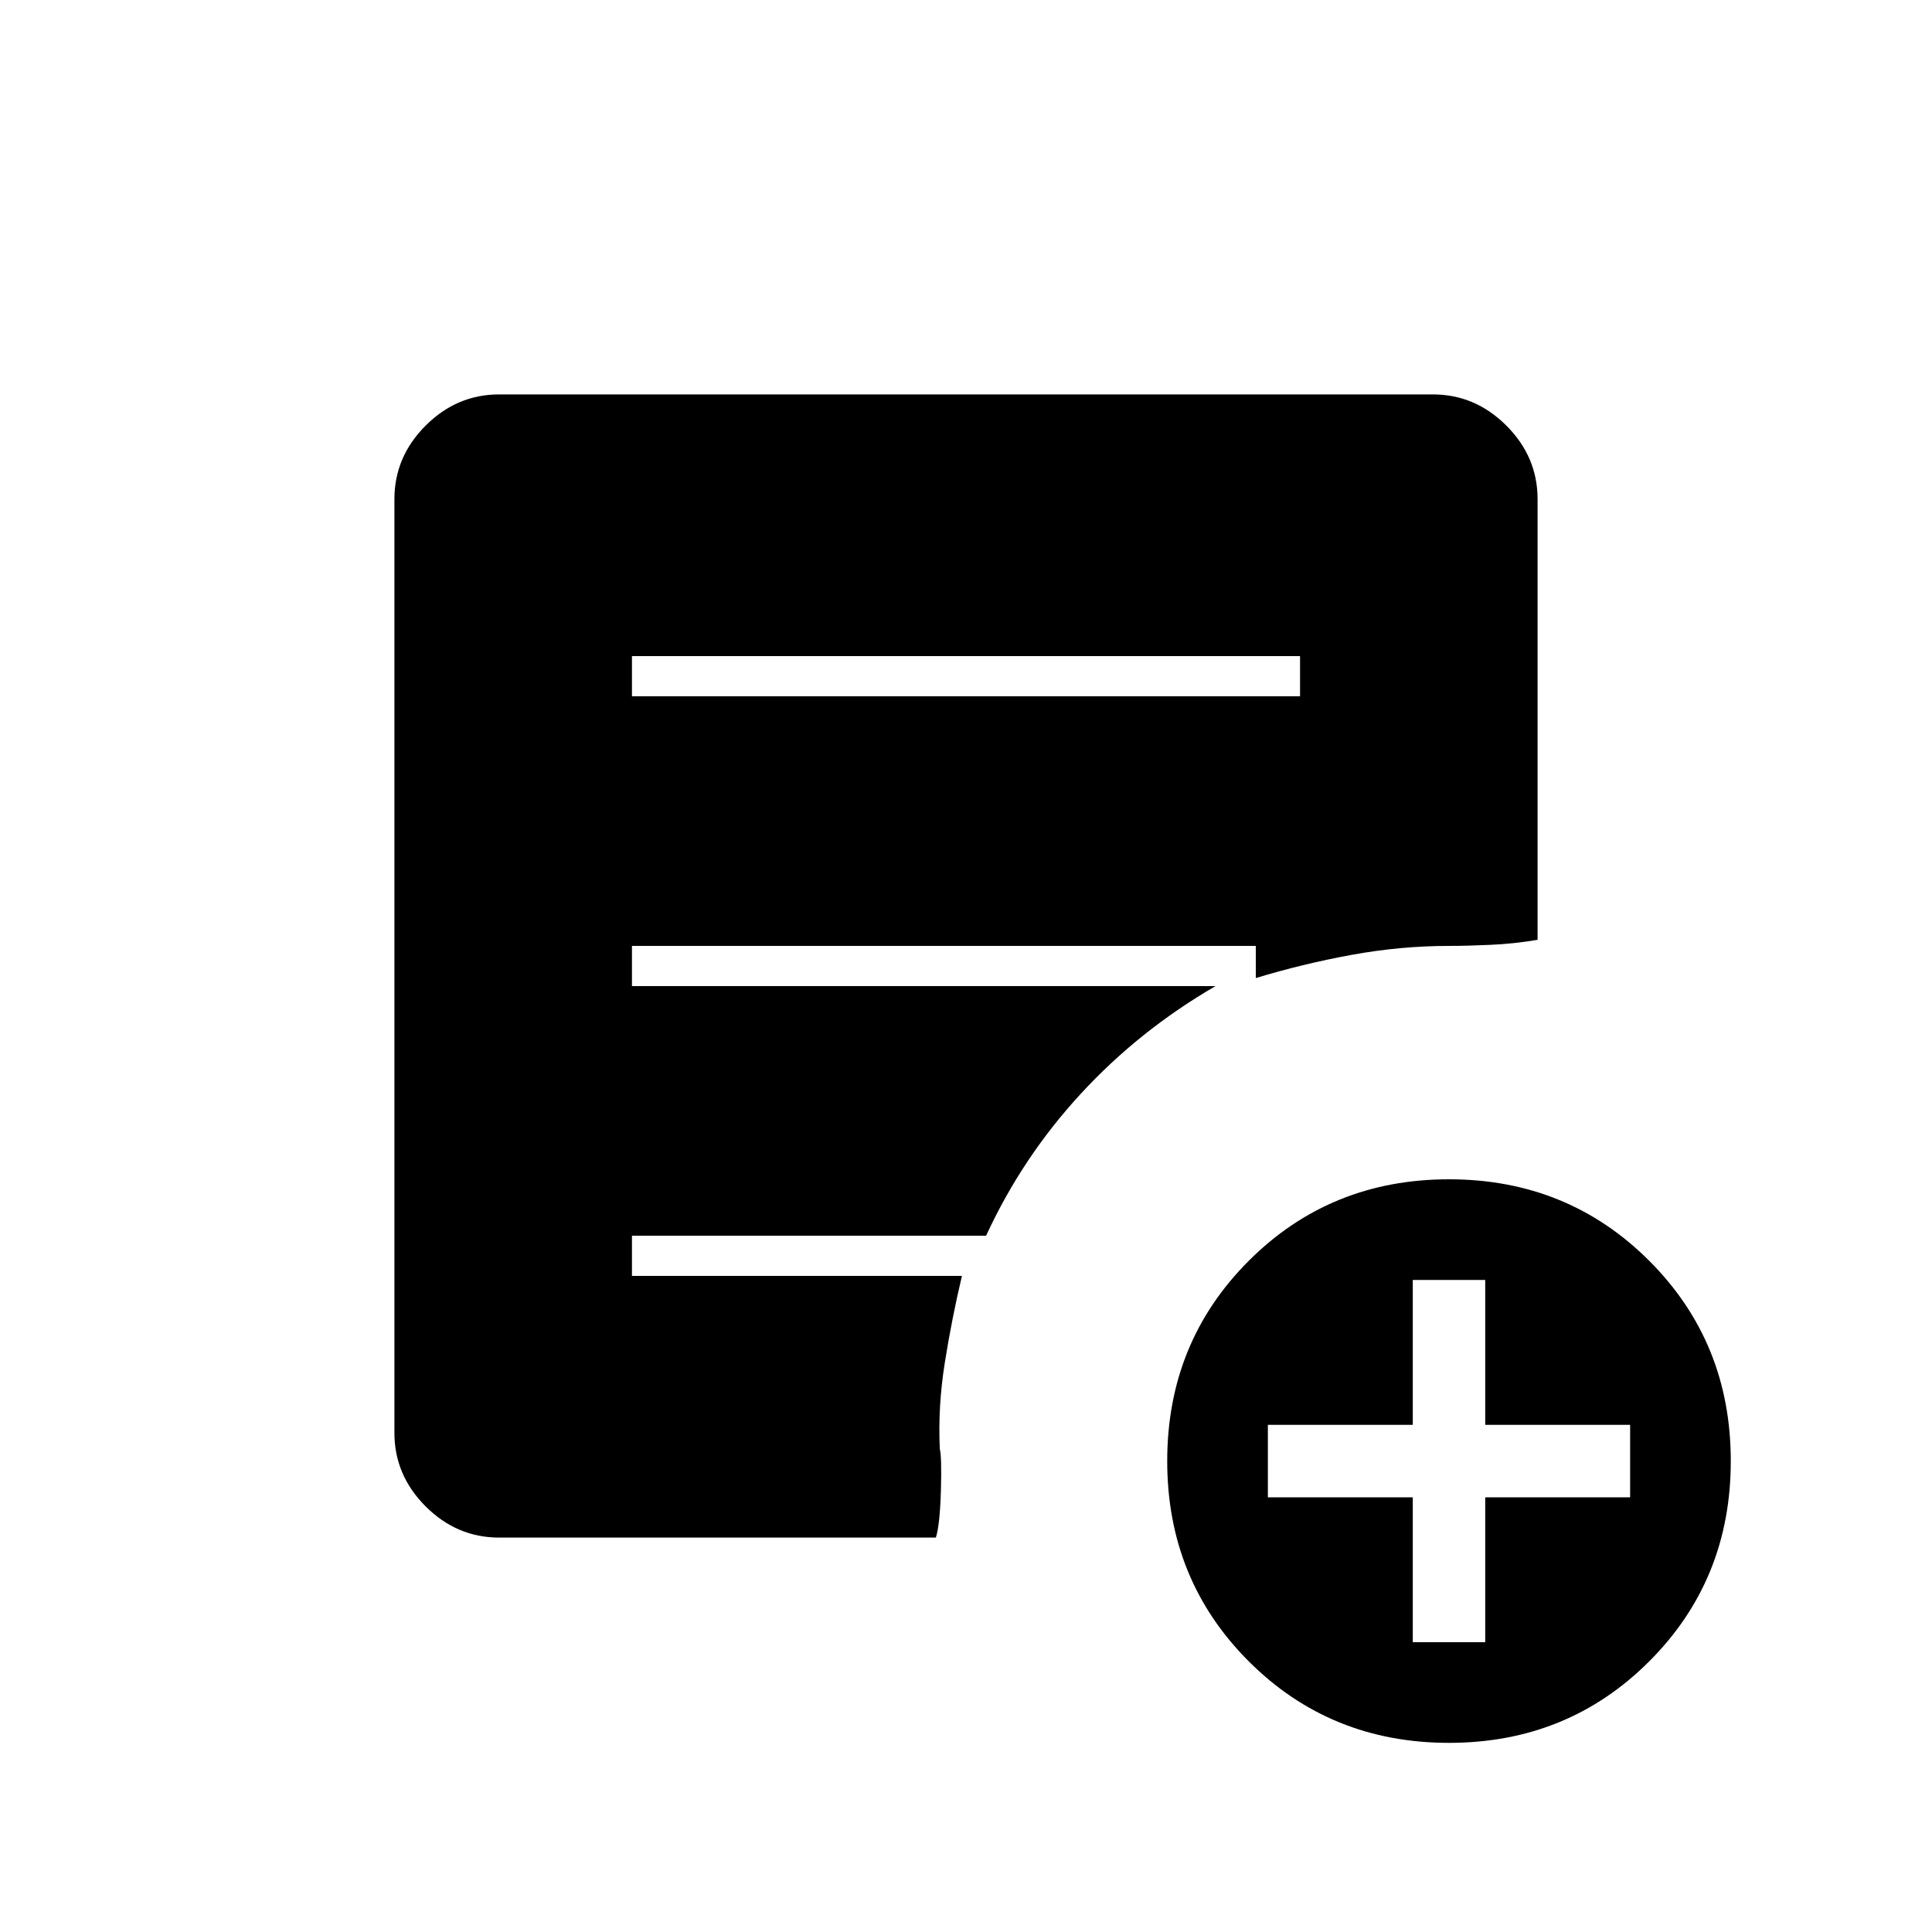 <svg xmlns="http://www.w3.org/2000/svg" height="20" width="20"><path d="M14.625 17h.75v-1.5h1.5v-.75h-1.5v-1.5h-.75v1.5h-1.5v.75h1.5ZM15 18.042q-1.229 0-2.073-.844-.844-.844-.844-2.073t.844-2.073q.844-.844 2.073-.844t2.073.844q.844.844.844 2.073t-.844 2.073q-.844.844-2.073.844ZM6.542 7.208h6.916v-.416H6.542Zm3.146 8.709H5.167q-.438 0-.761-.323t-.323-.761V5.167q0-.438.323-.761t.761-.323h9.666q.438 0 .761.323t.323.761v4.562q-.25.042-.49.052-.239.011-.427.011-.5 0-1.01.093-.511.094-.99.24v-.333H6.542v.416h6.041q-.791.459-1.395 1.115-.605.656-.98 1.469H6.542v.416h3.416q-.104.438-.177.896T9.729 15q.021.083.011.438-.011.354-.052.479Z"/></svg>